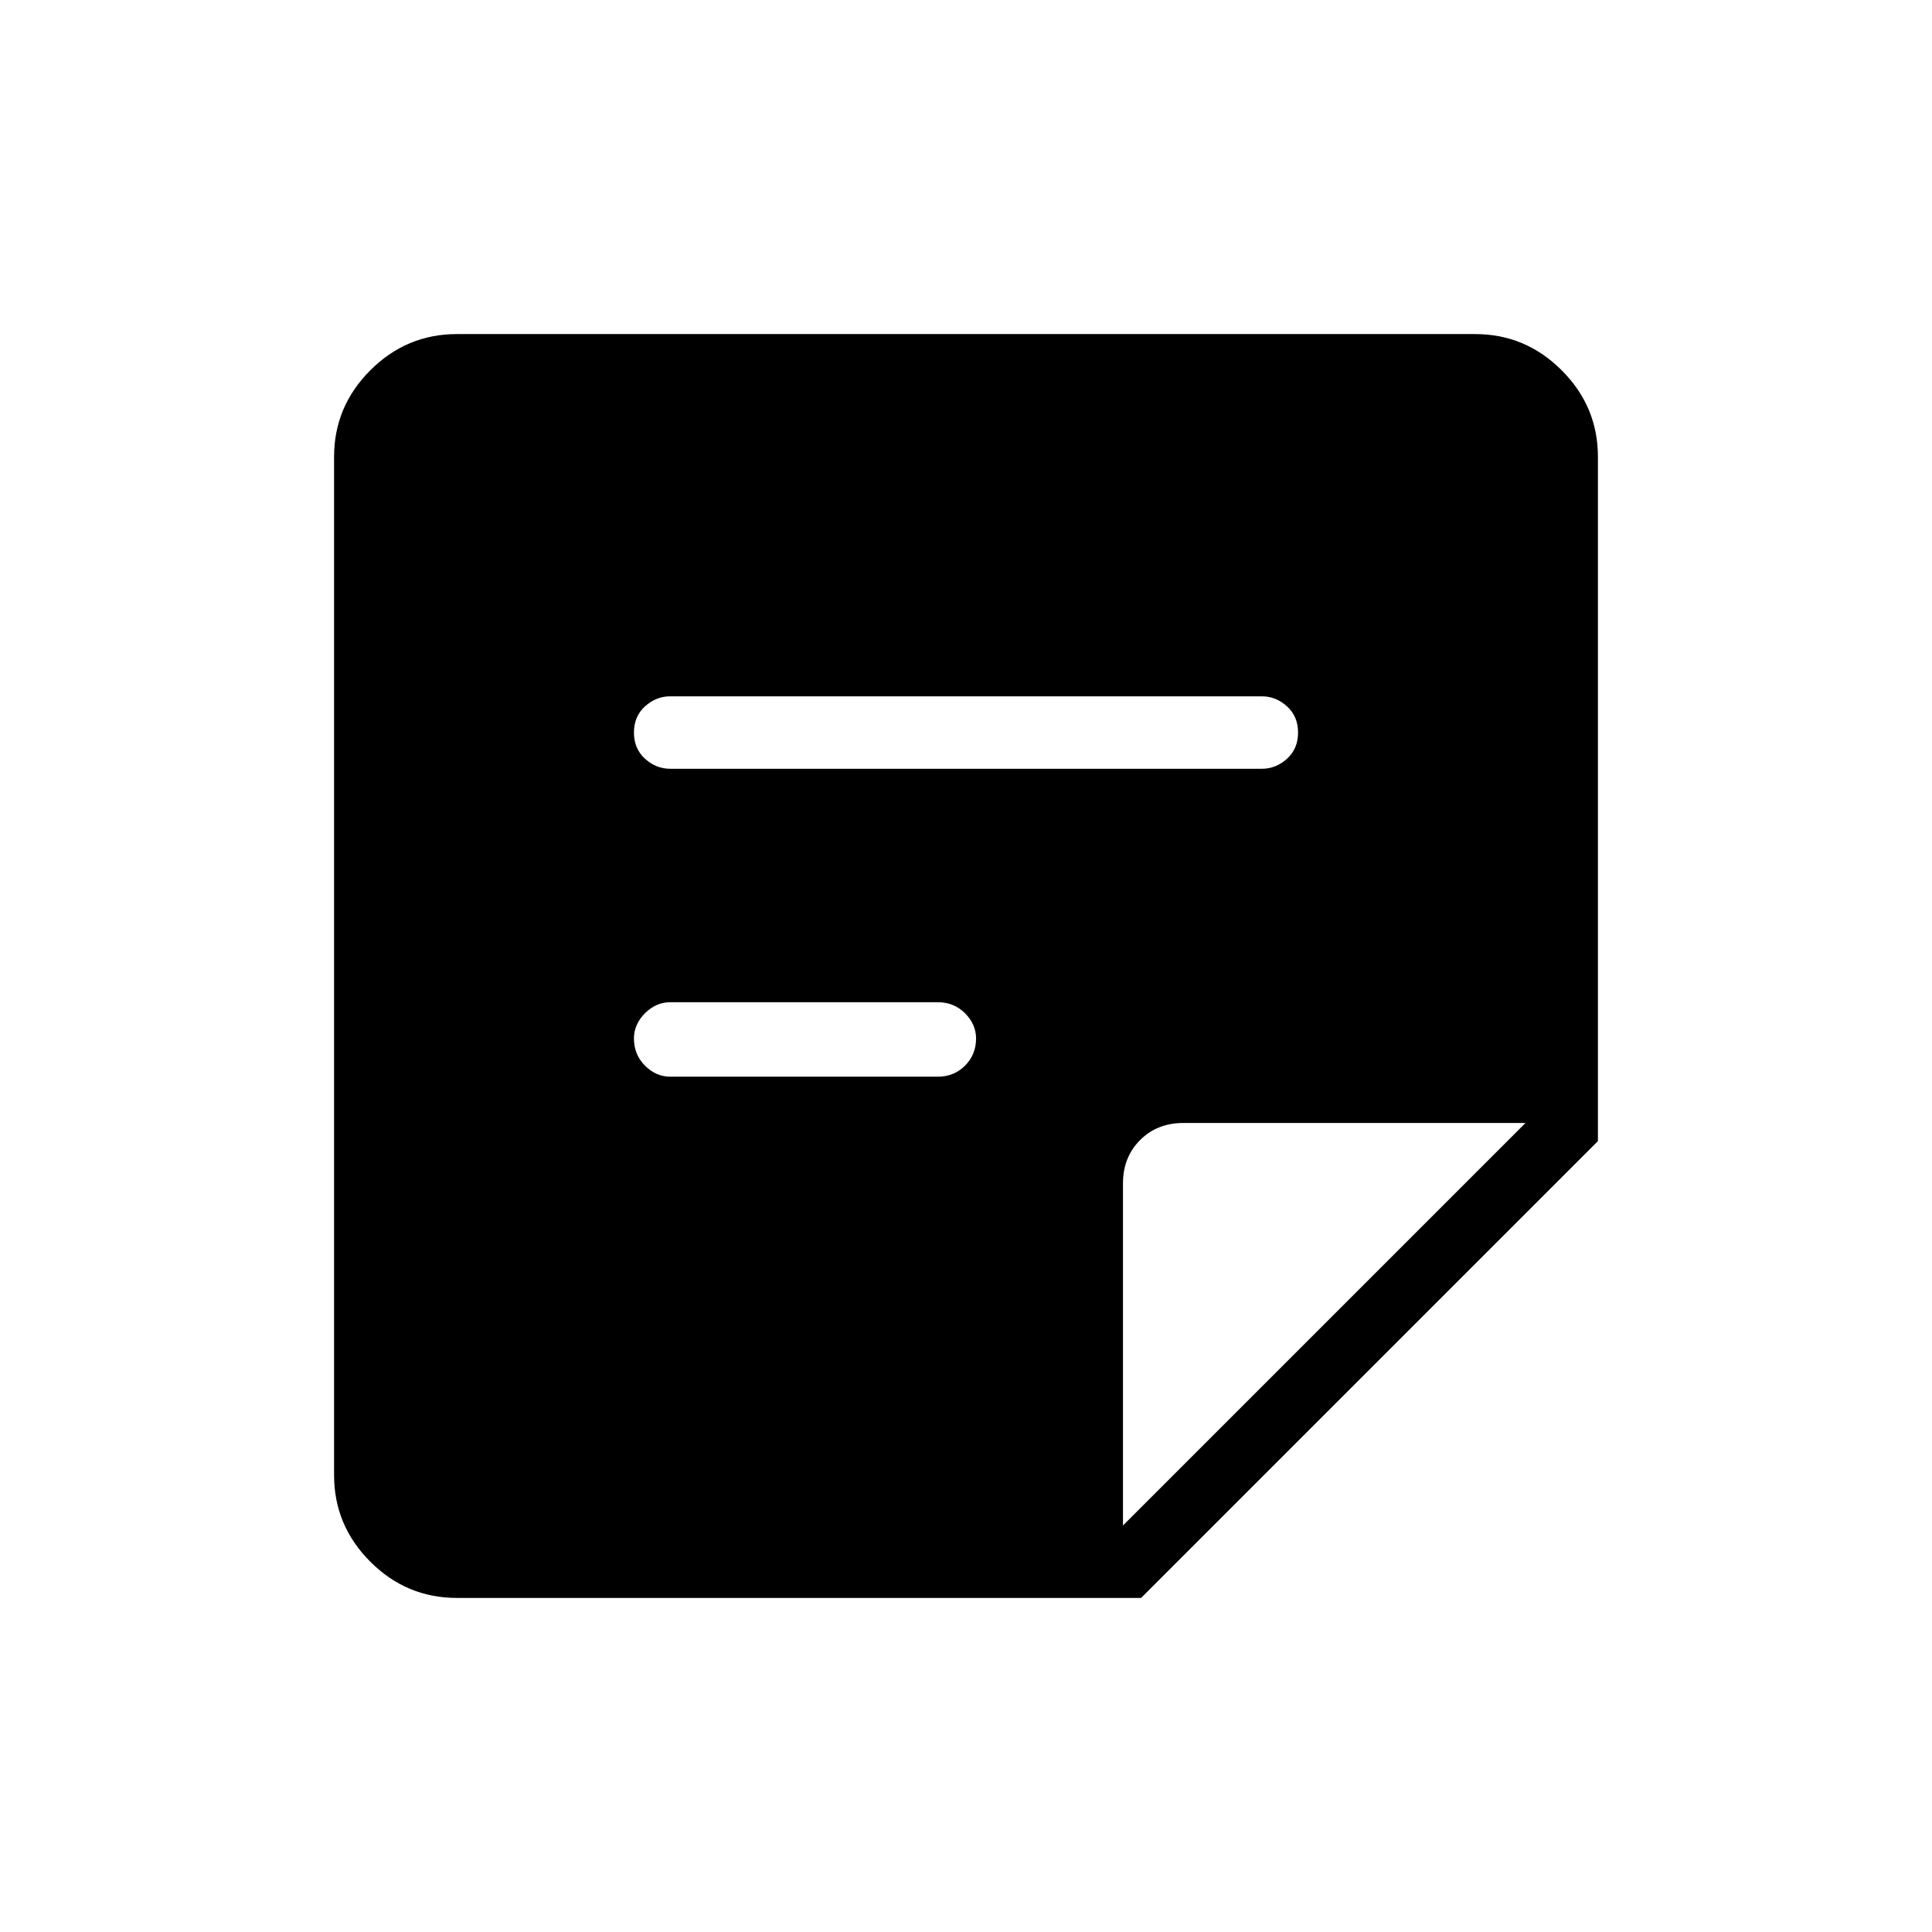 <svg xmlns="http://www.w3.org/2000/svg" height="24" width="24"><path d="M5.675 19.85Q5.05 19.85 4.6 19.4Q4.15 18.95 4.15 18.325V5.675Q4.15 5.05 4.6 4.6Q5.05 4.15 5.675 4.15H18.325Q18.95 4.15 19.4 4.6Q19.85 5.05 19.85 5.675V14.175L14.175 19.85ZM11.65 13.375Q11.85 13.375 11.988 13.238Q12.125 13.1 12.125 12.9Q12.125 12.725 11.988 12.587Q11.85 12.45 11.65 12.45H8.325Q8.15 12.45 8.012 12.587Q7.875 12.725 7.875 12.9Q7.875 13.1 8.012 13.238Q8.15 13.375 8.325 13.375ZM15.675 9.55Q15.85 9.55 15.988 9.425Q16.125 9.3 16.125 9.1Q16.125 8.9 15.988 8.775Q15.85 8.65 15.675 8.65H8.325Q8.15 8.65 8.012 8.775Q7.875 8.9 7.875 9.1Q7.875 9.3 8.012 9.425Q8.15 9.55 8.325 9.55ZM13.95 18.95 18.95 13.95H14.7Q14.375 13.95 14.163 14.162Q13.95 14.375 13.95 14.7Z"/></svg>